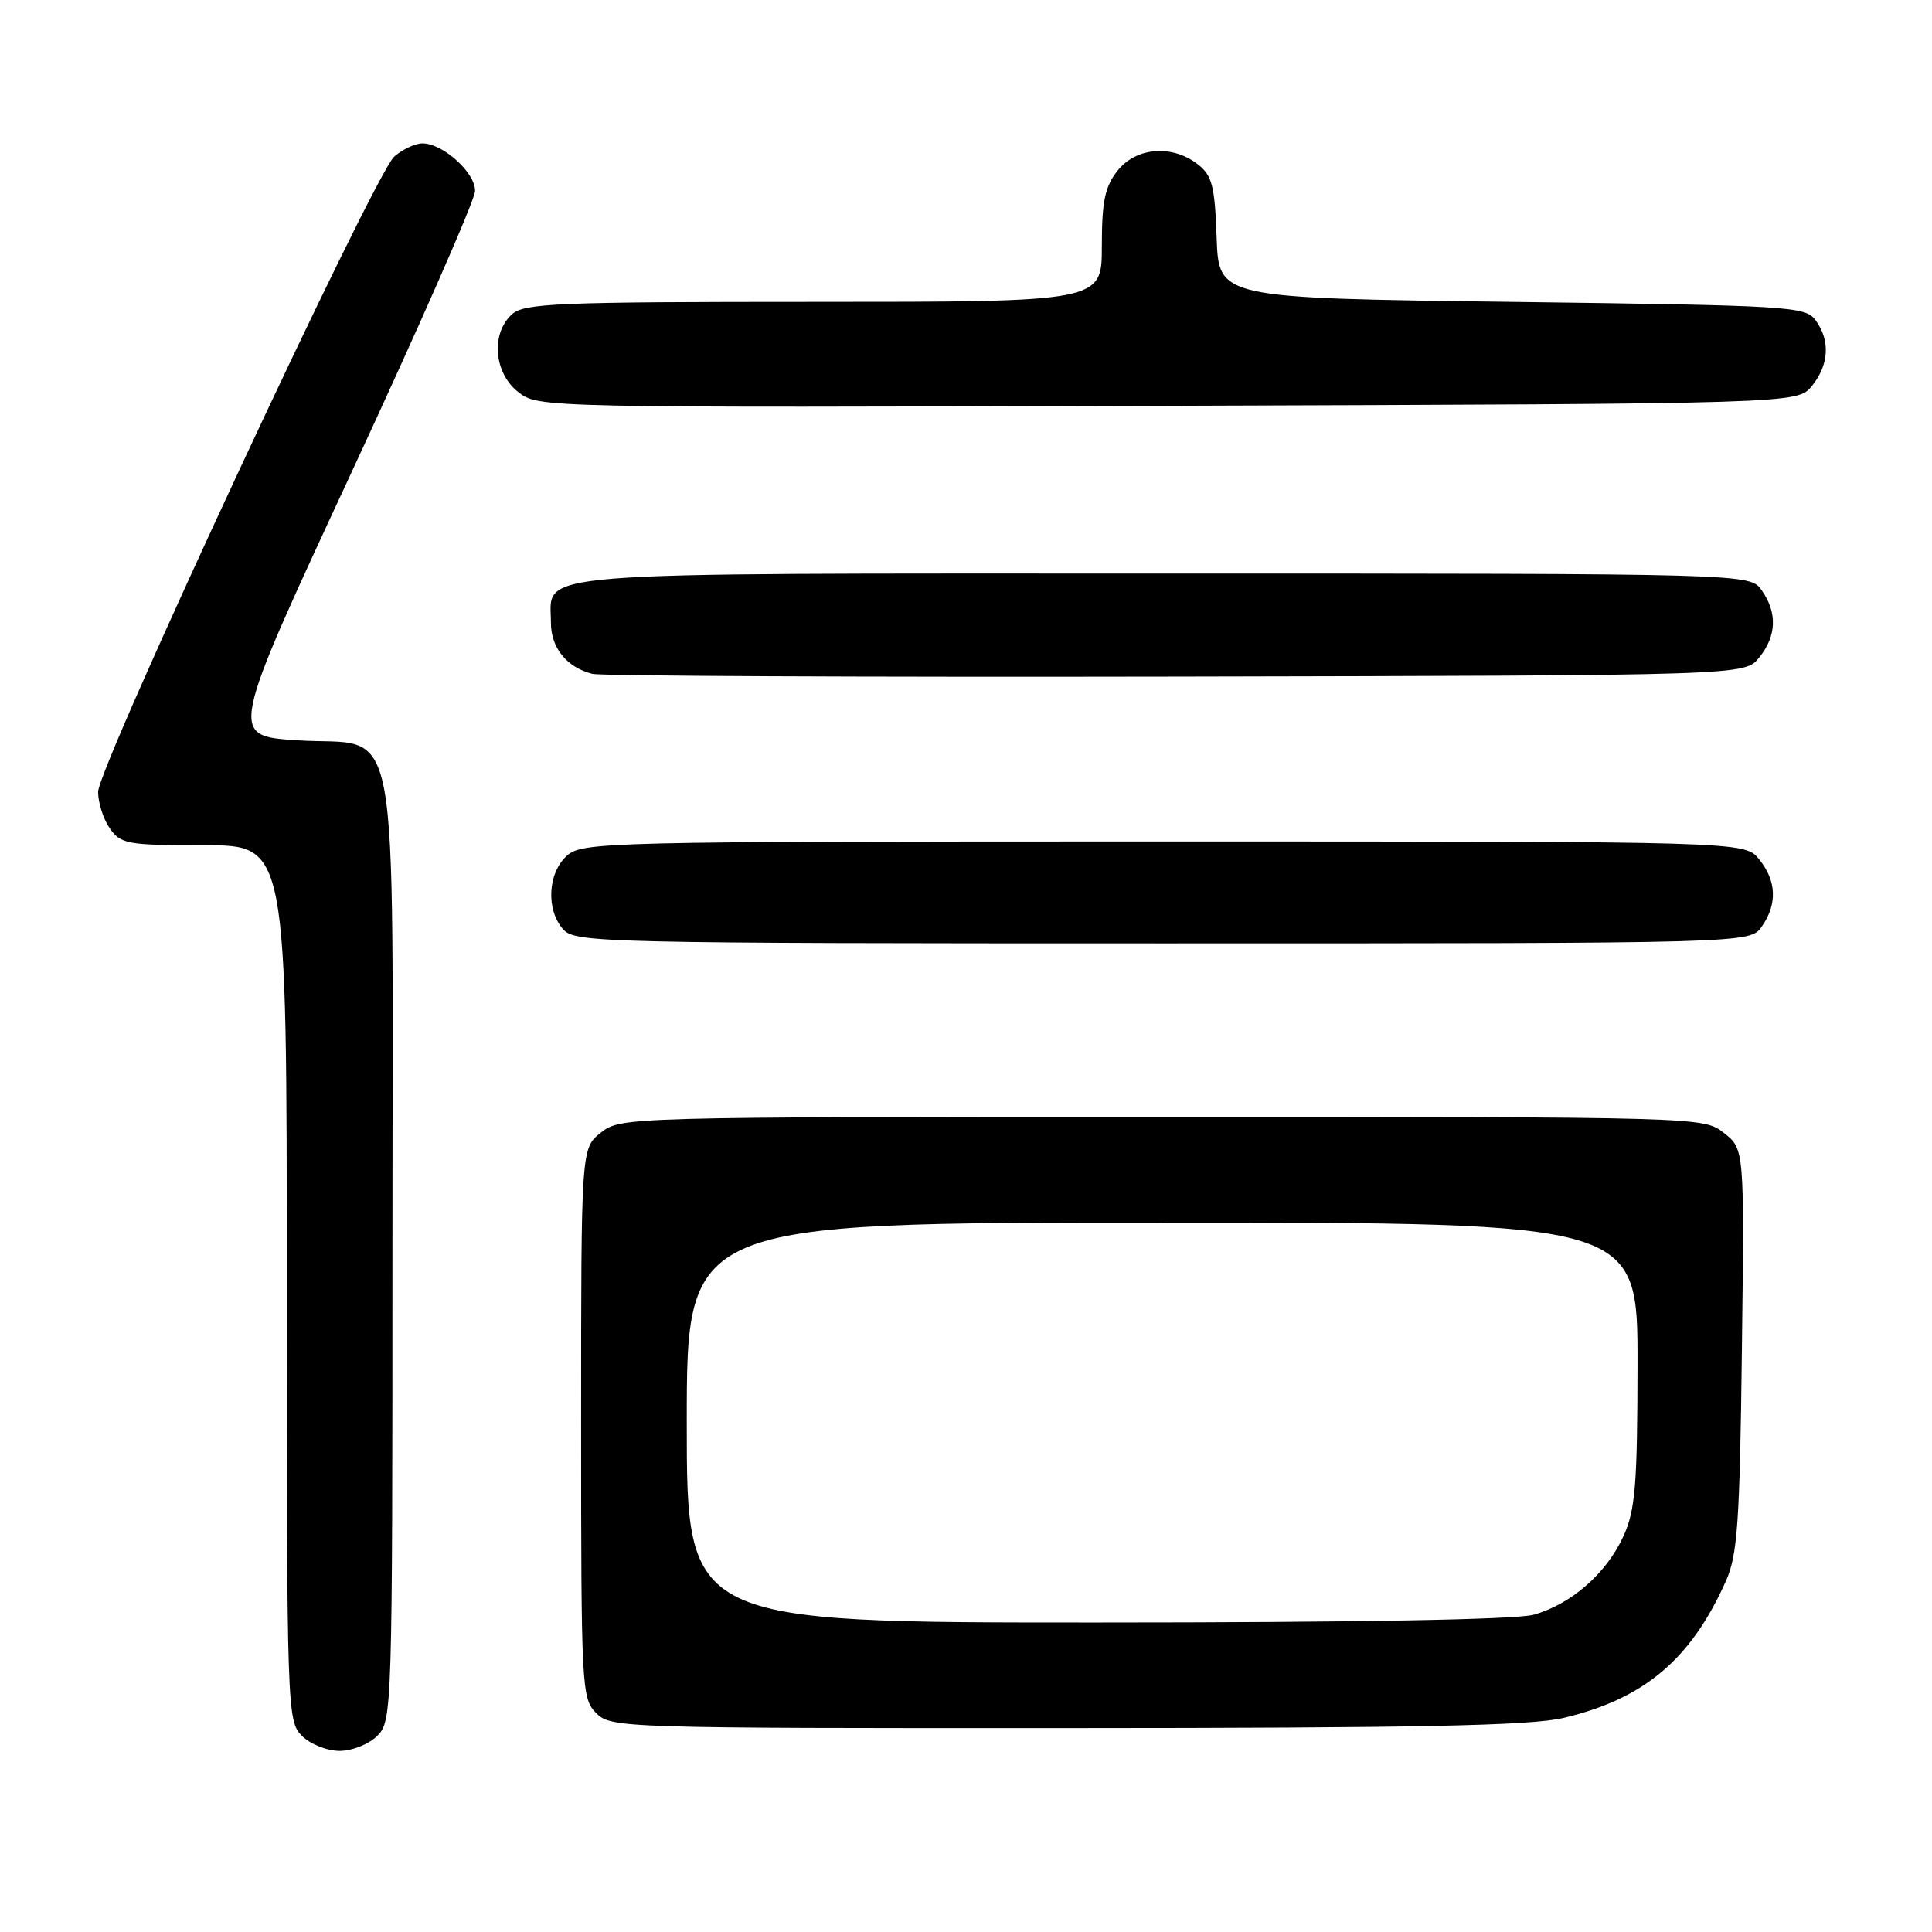 <?xml version="1.0" encoding="UTF-8" standalone="no"?>
<!DOCTYPE svg PUBLIC "-//W3C//DTD SVG 1.1//EN" "http://www.w3.org/Graphics/SVG/1.1/DTD/svg11.dtd" >
<svg xmlns="http://www.w3.org/2000/svg" xmlns:xlink="http://www.w3.org/1999/xlink" version="1.1" viewBox="0 0 256 256">
 <g >
 <path fill="currentColor"
d=" M 50.00 230.00 C 51.96 228.04 52.00 226.67 52.00 165.61 C 52.00 92.02 53.31 99.02 39.34 98.09 C 30.35 97.50 30.35 97.50 46.62 62.50 C 55.57 43.25 62.92 26.52 62.95 25.32 C 63.01 22.90 58.70 19.00 55.98 19.00 C 55.01 19.00 53.33 19.79 52.24 20.75 C 49.59 23.09 13.00 101.58 13.00 104.93 C 13.00 106.37 13.70 108.56 14.56 109.78 C 16.00 111.84 16.88 112.00 27.06 112.00 C 38.00 112.00 38.00 112.00 38.00 170.00 C 38.00 226.67 38.05 228.05 40.00 230.00 C 41.11 231.11 43.33 232.00 45.00 232.00 C 46.67 232.00 48.89 231.11 50.00 230.00 Z  M 207.15 227.64 C 217.84 225.12 224.05 219.89 228.69 209.50 C 230.23 206.06 230.53 201.80 230.81 178.88 C 231.14 152.26 231.14 152.26 228.44 150.13 C 225.73 148.00 225.66 148.00 154.00 148.00 C 82.95 148.00 82.24 148.02 79.63 150.07 C 77.00 152.15 77.00 152.15 77.00 188.57 C 77.00 223.67 77.07 225.07 79.00 227.00 C 80.96 228.96 82.32 229.00 141.25 228.98 C 187.82 228.97 202.78 228.67 207.15 227.64 Z  M 233.44 122.78 C 235.53 119.80 235.41 116.72 233.09 113.86 C 231.18 111.50 231.18 111.50 154.19 111.50 C 79.89 111.50 77.14 111.57 75.10 113.40 C 72.56 115.71 72.33 120.60 74.65 123.17 C 76.23 124.91 80.01 125.00 154.10 125.00 C 231.89 125.00 231.89 125.00 233.44 122.78 Z  M 233.09 87.14 C 235.41 84.28 235.53 81.20 233.44 78.22 C 231.89 76.00 231.89 76.00 154.27 76.00 C 68.13 76.00 73.00 75.61 73.00 82.50 C 73.00 85.85 75.10 88.44 78.50 89.29 C 79.60 89.57 114.40 89.73 155.84 89.65 C 231.18 89.50 231.18 89.50 233.09 87.14 Z  M 240.09 51.14 C 242.36 48.34 242.54 45.12 240.58 42.44 C 239.23 40.59 237.31 40.48 200.33 40.00 C 161.50 39.50 161.50 39.50 161.21 31.50 C 160.97 24.62 160.62 23.26 158.71 21.77 C 155.31 19.12 150.54 19.50 148.07 22.63 C 146.40 24.76 146.00 26.70 146.00 32.63 C 146.00 40.00 146.00 40.00 107.83 40.00 C 73.71 40.00 69.46 40.18 67.83 41.65 C 65.02 44.20 65.44 49.42 68.66 51.94 C 71.31 54.03 71.44 54.03 154.74 53.77 C 238.18 53.50 238.18 53.50 240.09 51.14 Z  M 91.00 188.50 C 91.00 162.00 91.00 162.00 154.00 162.00 C 217.00 162.00 217.00 162.00 216.98 180.75 C 216.96 196.78 216.69 200.09 215.12 203.54 C 212.88 208.47 208.19 212.57 203.22 213.96 C 200.87 214.61 179.48 214.99 145.25 214.99 C 91.00 215.00 91.00 215.00 91.00 188.50 Z "/>
</g>
</svg>